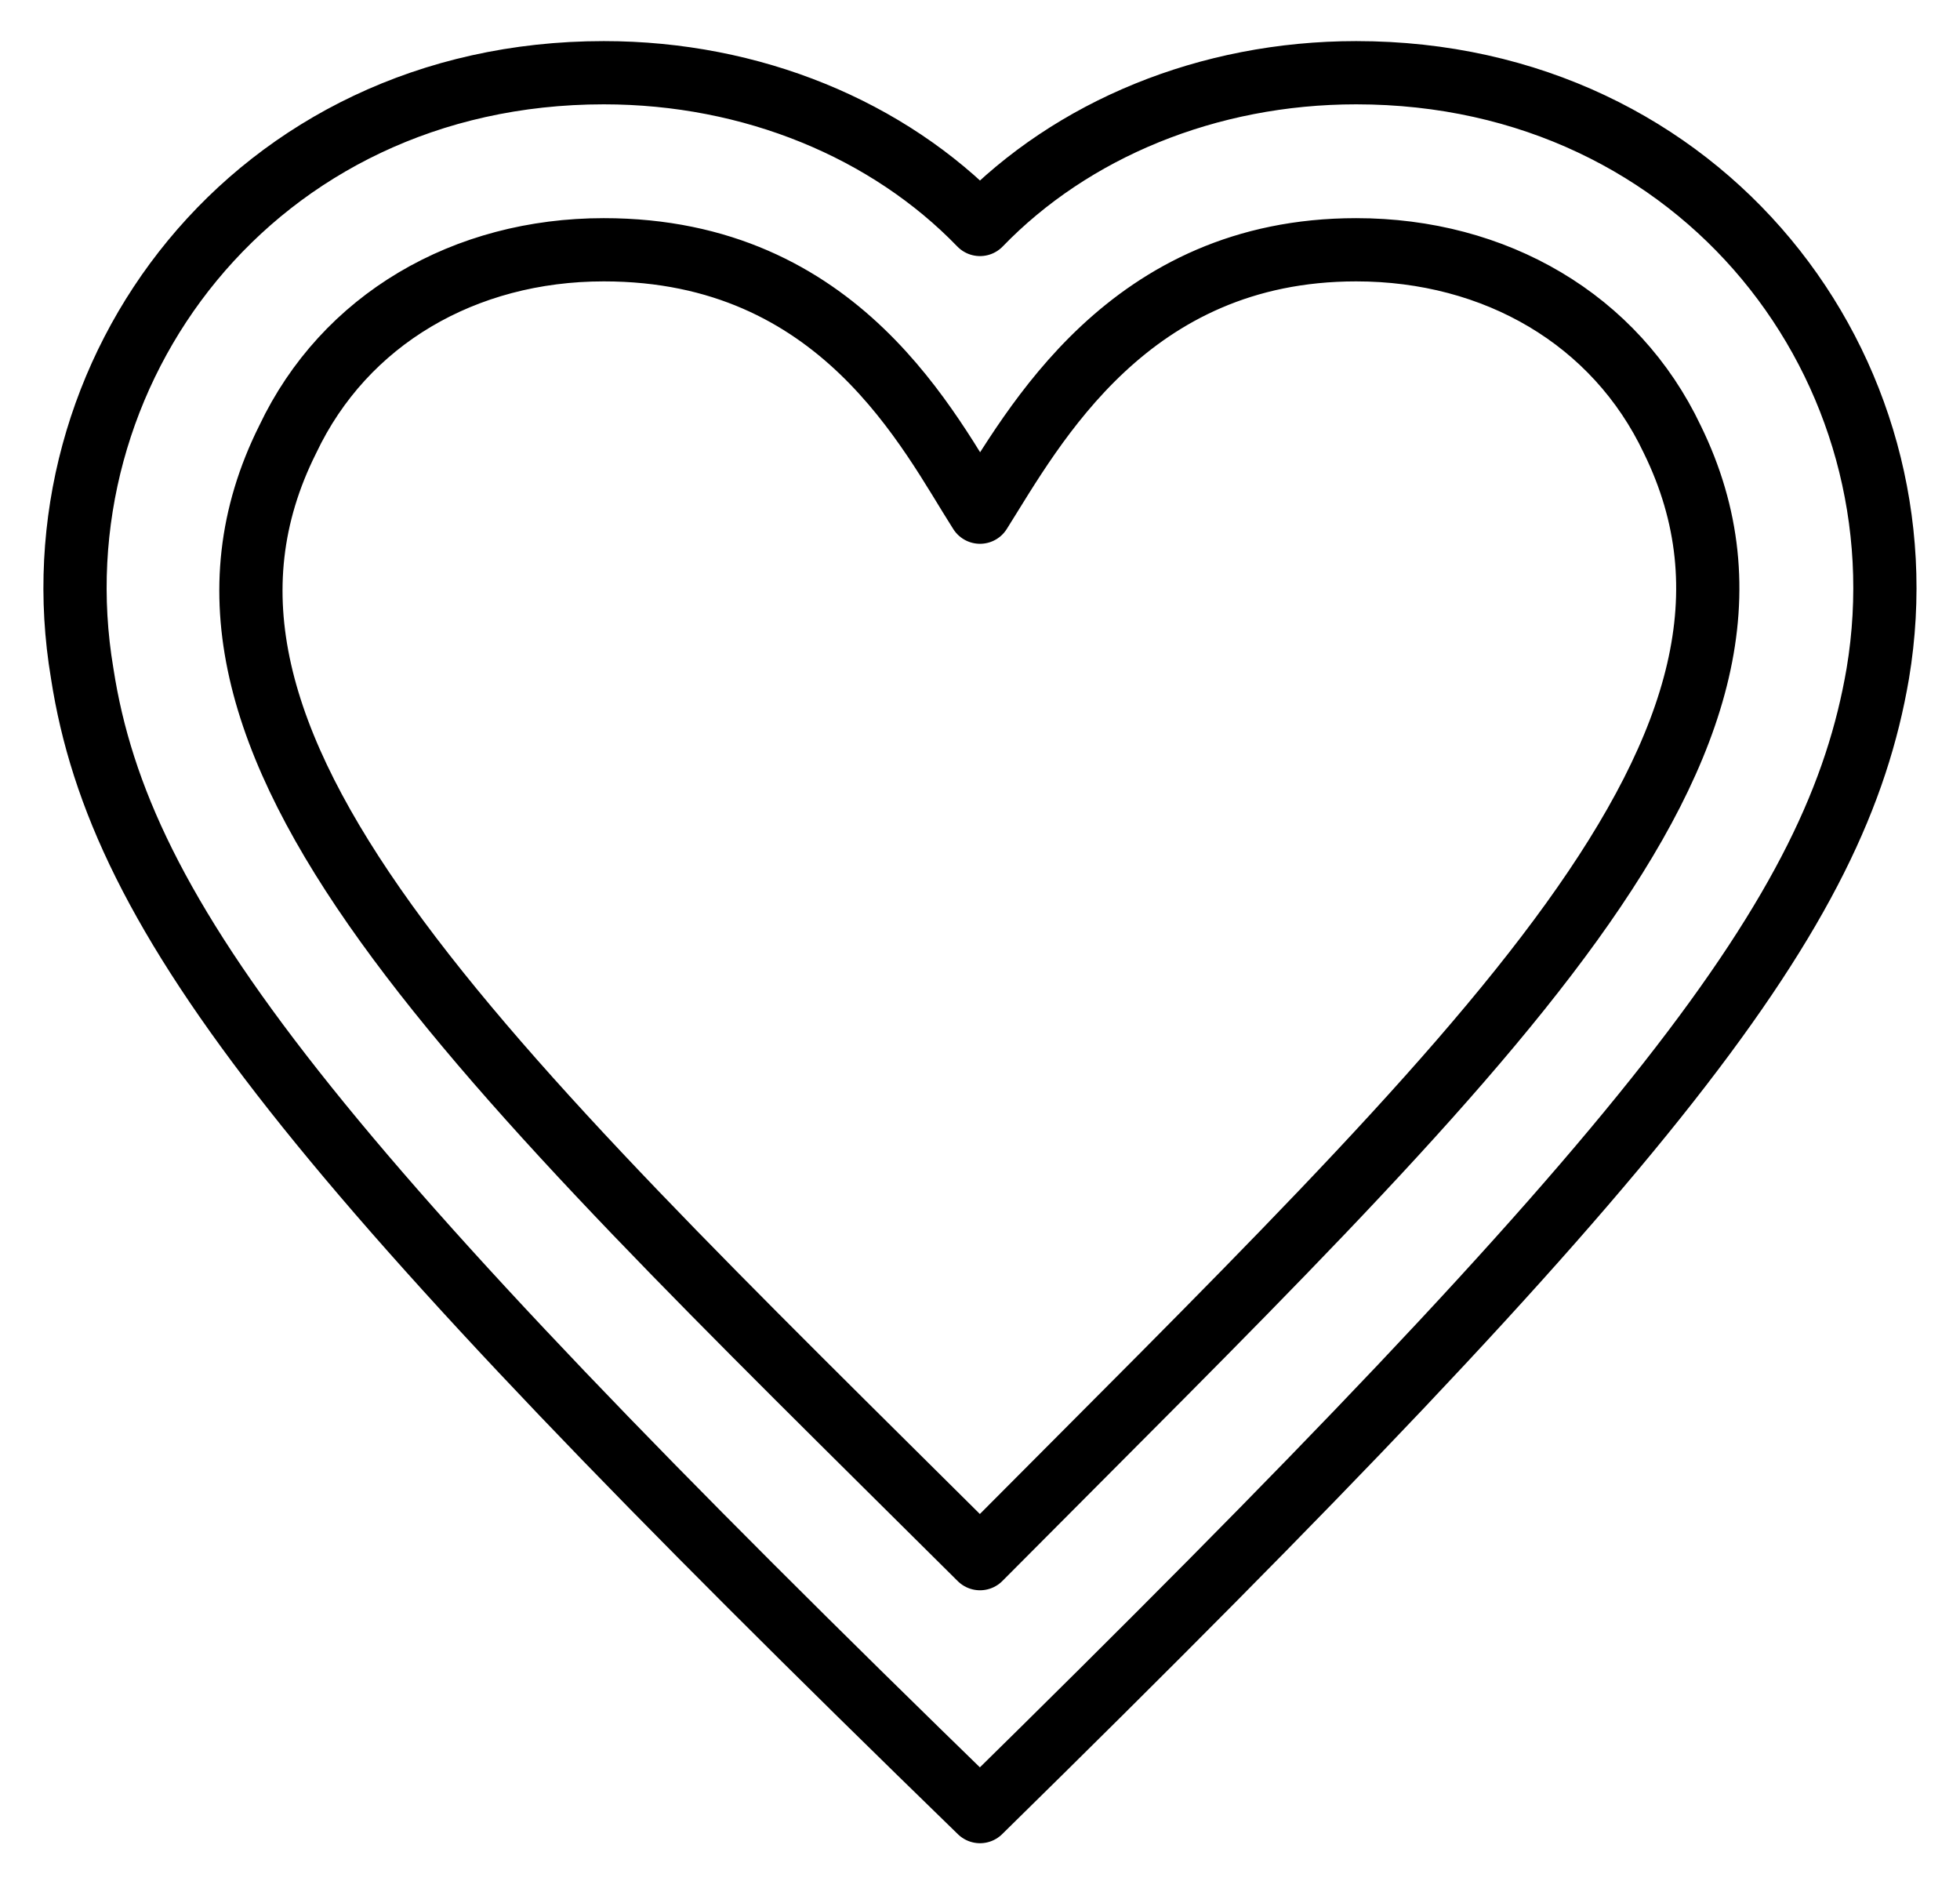 <?xml version="1.0" encoding="utf-8"?>
<!-- Generator: Adobe Illustrator 18.1.0, SVG Export Plug-In . SVG Version: 6.00 Build 0)  -->
<svg version="1.1" id="Calque_1" xmlns="http://www.w3.org/2000/svg" xmlns:xlink="http://www.w3.org/1999/xlink" x="0px" y="0px"
	 viewBox="0 0 62 59.5" enable-background="new 0 0 62 59.5" xml:space="preserve">
<g>
	<path id="favorite-3-icon_1_" fill="none" stroke="#000000" stroke-width="2" stroke-linejoin="round" stroke-miterlimit="10" d="
		M31,57.3C9.8,36.7,3.8,29.1,2.6,21.3C1,11.8,8,2.3,19.1,2.3c4.7,0,9,1.8,11.9,4.8c2.9-3,7.2-4.8,11.9-4.8c11,0,18.1,9.4,16.5,19
		C58.1,28.9,52.5,36.2,31,57.3z M19.1,7.9c-4.4,0-8.2,2.2-10,6C4.3,23.5,14.9,33.3,31,49.3C47,33.2,57.6,23.5,52.9,13.9
		c-1.8-3.8-5.6-6-10-6c-7.2,0-10.2,5.6-11.9,8.3C29.4,13.7,26.6,7.9,19.1,7.9z"/>
</g>
</svg>
